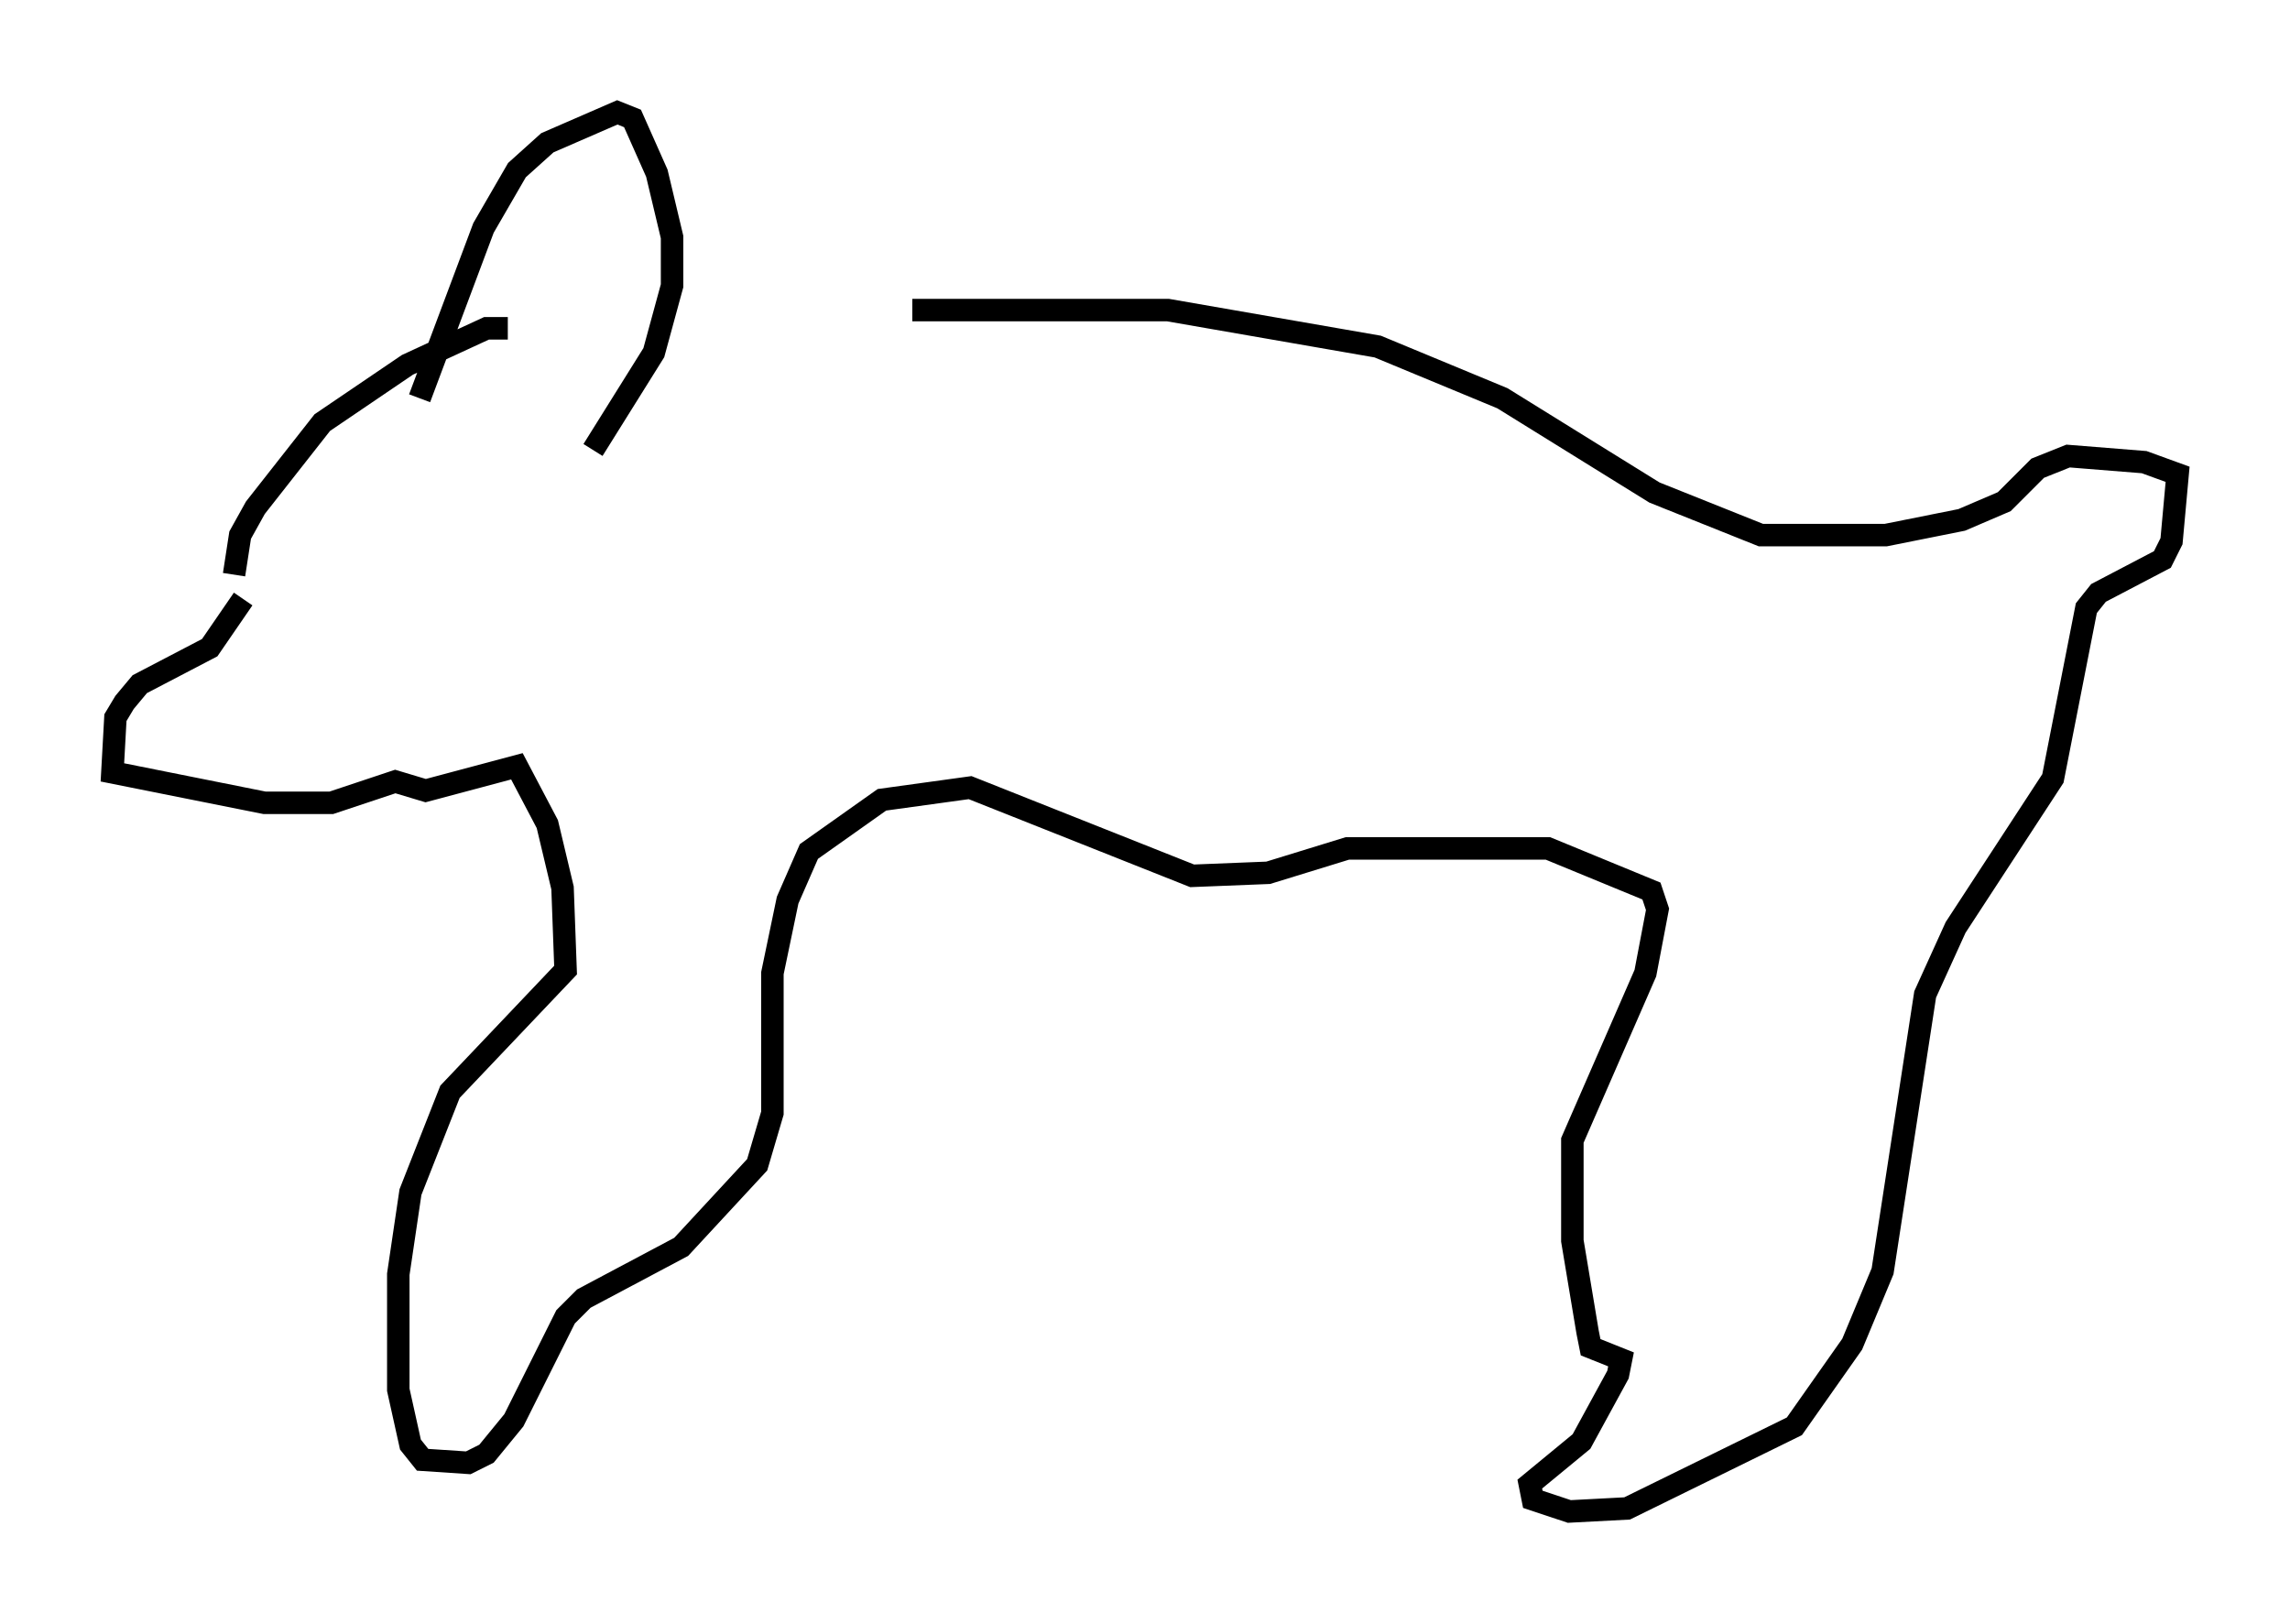 <?xml version="1.0" encoding="utf-8" ?>
<svg baseProfile="full" height="72.246" version="1.1" width="101.88" xmlns="http://www.w3.org/2000/svg" xmlns:ev="http://www.w3.org/2001/xml-events" xmlns:xlink="http://www.w3.org/1999/xlink"><defs /><rect fill="white" height="72.246" width="101.88" x="0" y="0" /><path d="M11.495, 23.944 m-0.677, 2.706 l-1.488, 2.165 -3.112, 1.624 l-0.677, 0.812 -0.406, 0.677 l-0.135, 2.436 6.766, 1.353 l2.977, 0.0 2.842, -0.947 l1.353, 0.406 4.059, -1.083 l1.353, 2.571 0.677, 2.842 l0.135, 3.654 -5.142, 5.413 l-1.759, 4.465 -0.541, 3.654 l0.0, 5.142 0.541, 2.436 l0.541, 0.677 2.03, 0.135 l0.812, -0.406 1.218, -1.488 l2.3, -4.601 0.812, -0.812 l4.33, -2.3 3.383, -3.654 l0.677, -2.3 0.0, -6.225 l0.677, -3.248 0.947, -2.165 l3.248, -2.3 3.924, -0.541 l9.878, 3.924 3.383, -0.135 l3.518, -1.083 8.931, 0.0 l4.601, 1.894 0.271, 0.812 l-0.541, 2.842 -3.248, 7.442 l0.0, 4.465 0.677, 4.059 l0.135, 0.677 1.353, 0.541 l-0.135, 0.677 -1.624, 2.977 l-2.3, 1.894 0.135, 0.677 l1.624, 0.541 2.571, -0.135 l7.442, -3.654 2.571, -3.654 l1.353, -3.248 1.894, -12.314 l1.353, -2.977 4.33, -6.631 l1.488, -7.578 0.541, -0.677 l2.842, -1.488 0.406, -0.812 l0.271, -2.977 -1.488, -0.541 l-3.383, -0.271 -1.353, 0.541 l-1.488, 1.488 -1.894, 0.812 l-3.383, 0.677 -5.548, 0.0 l-4.736, -1.894 -6.766, -4.195 l-5.548, -2.3 -9.337, -1.624 l-11.367, 0.0 m-30.176, 11.773 l0.271, -1.759 0.677, -1.218 l2.977, -3.789 3.789, -2.571 l3.518, -1.624 0.947, 0.0 m-3.924, 3.112 l2.842, -7.578 1.488, -2.571 l1.353, -1.218 3.112, -1.353 l0.677, 0.271 1.083, 2.436 l0.677, 2.842 0.0, 2.165 l-0.812, 2.977 -2.706, 4.33 " fill="none" stroke="black" stroke-width="1" /></svg>